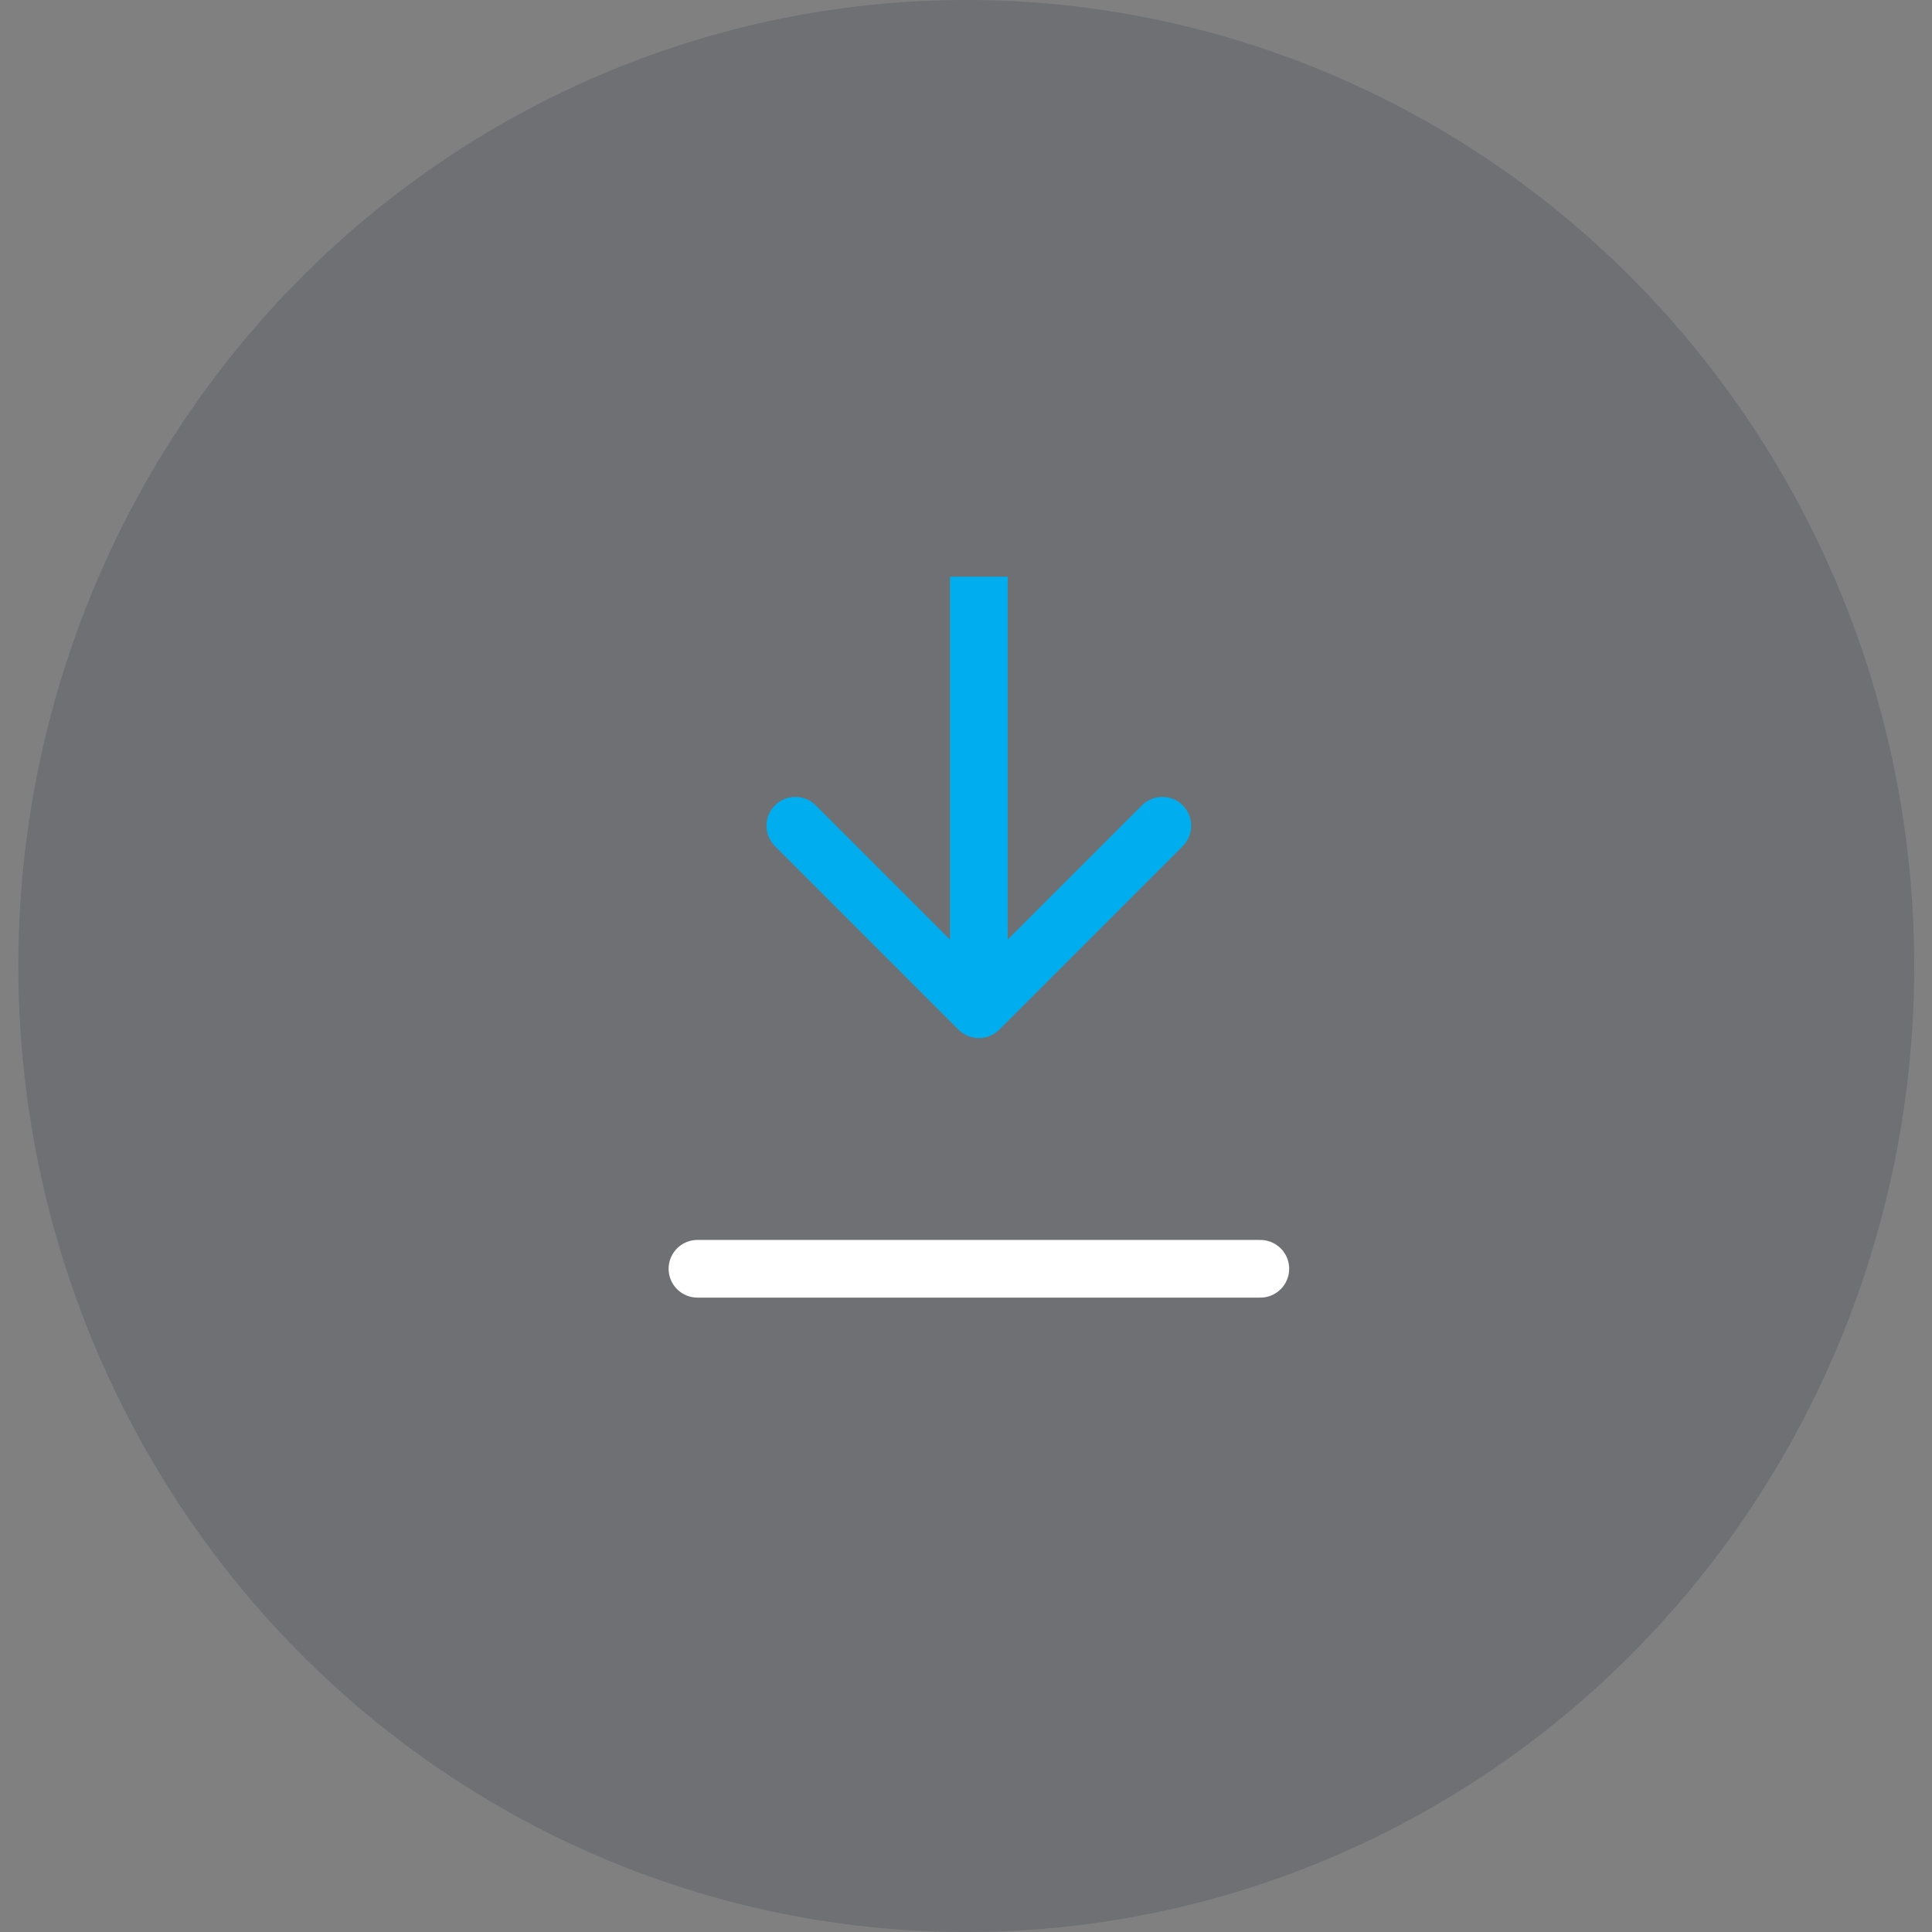 <svg width="67" height="67" viewBox="0 0 67 67" fill="none" xmlns="http://www.w3.org/2000/svg">
<rect x="0" y="0" width="67" height="67" fill="#808080" stroke="none"/>
<ellipse cx="33.51" cy="33.5" rx="32.874" ry="33.5" fill="#444C58" fill-opacity="0.3"/>
<path d="M43.707 44H24.187" stroke="white" stroke-width="2" stroke-linecap="round"/>
<path d="M33.239 35.707C33.629 36.098 34.262 36.098 34.653 35.707L41.017 29.343C41.407 28.953 41.407 28.32 41.017 27.929C40.626 27.538 39.993 27.538 39.603 27.929L33.946 33.586L28.289 27.929C27.898 27.538 27.265 27.538 26.875 27.929C26.484 28.32 26.484 28.953 26.875 29.343L33.239 35.707ZM32.946 20V35H34.946V20H32.946Z" fill="#00AEEF"/>
</svg>
